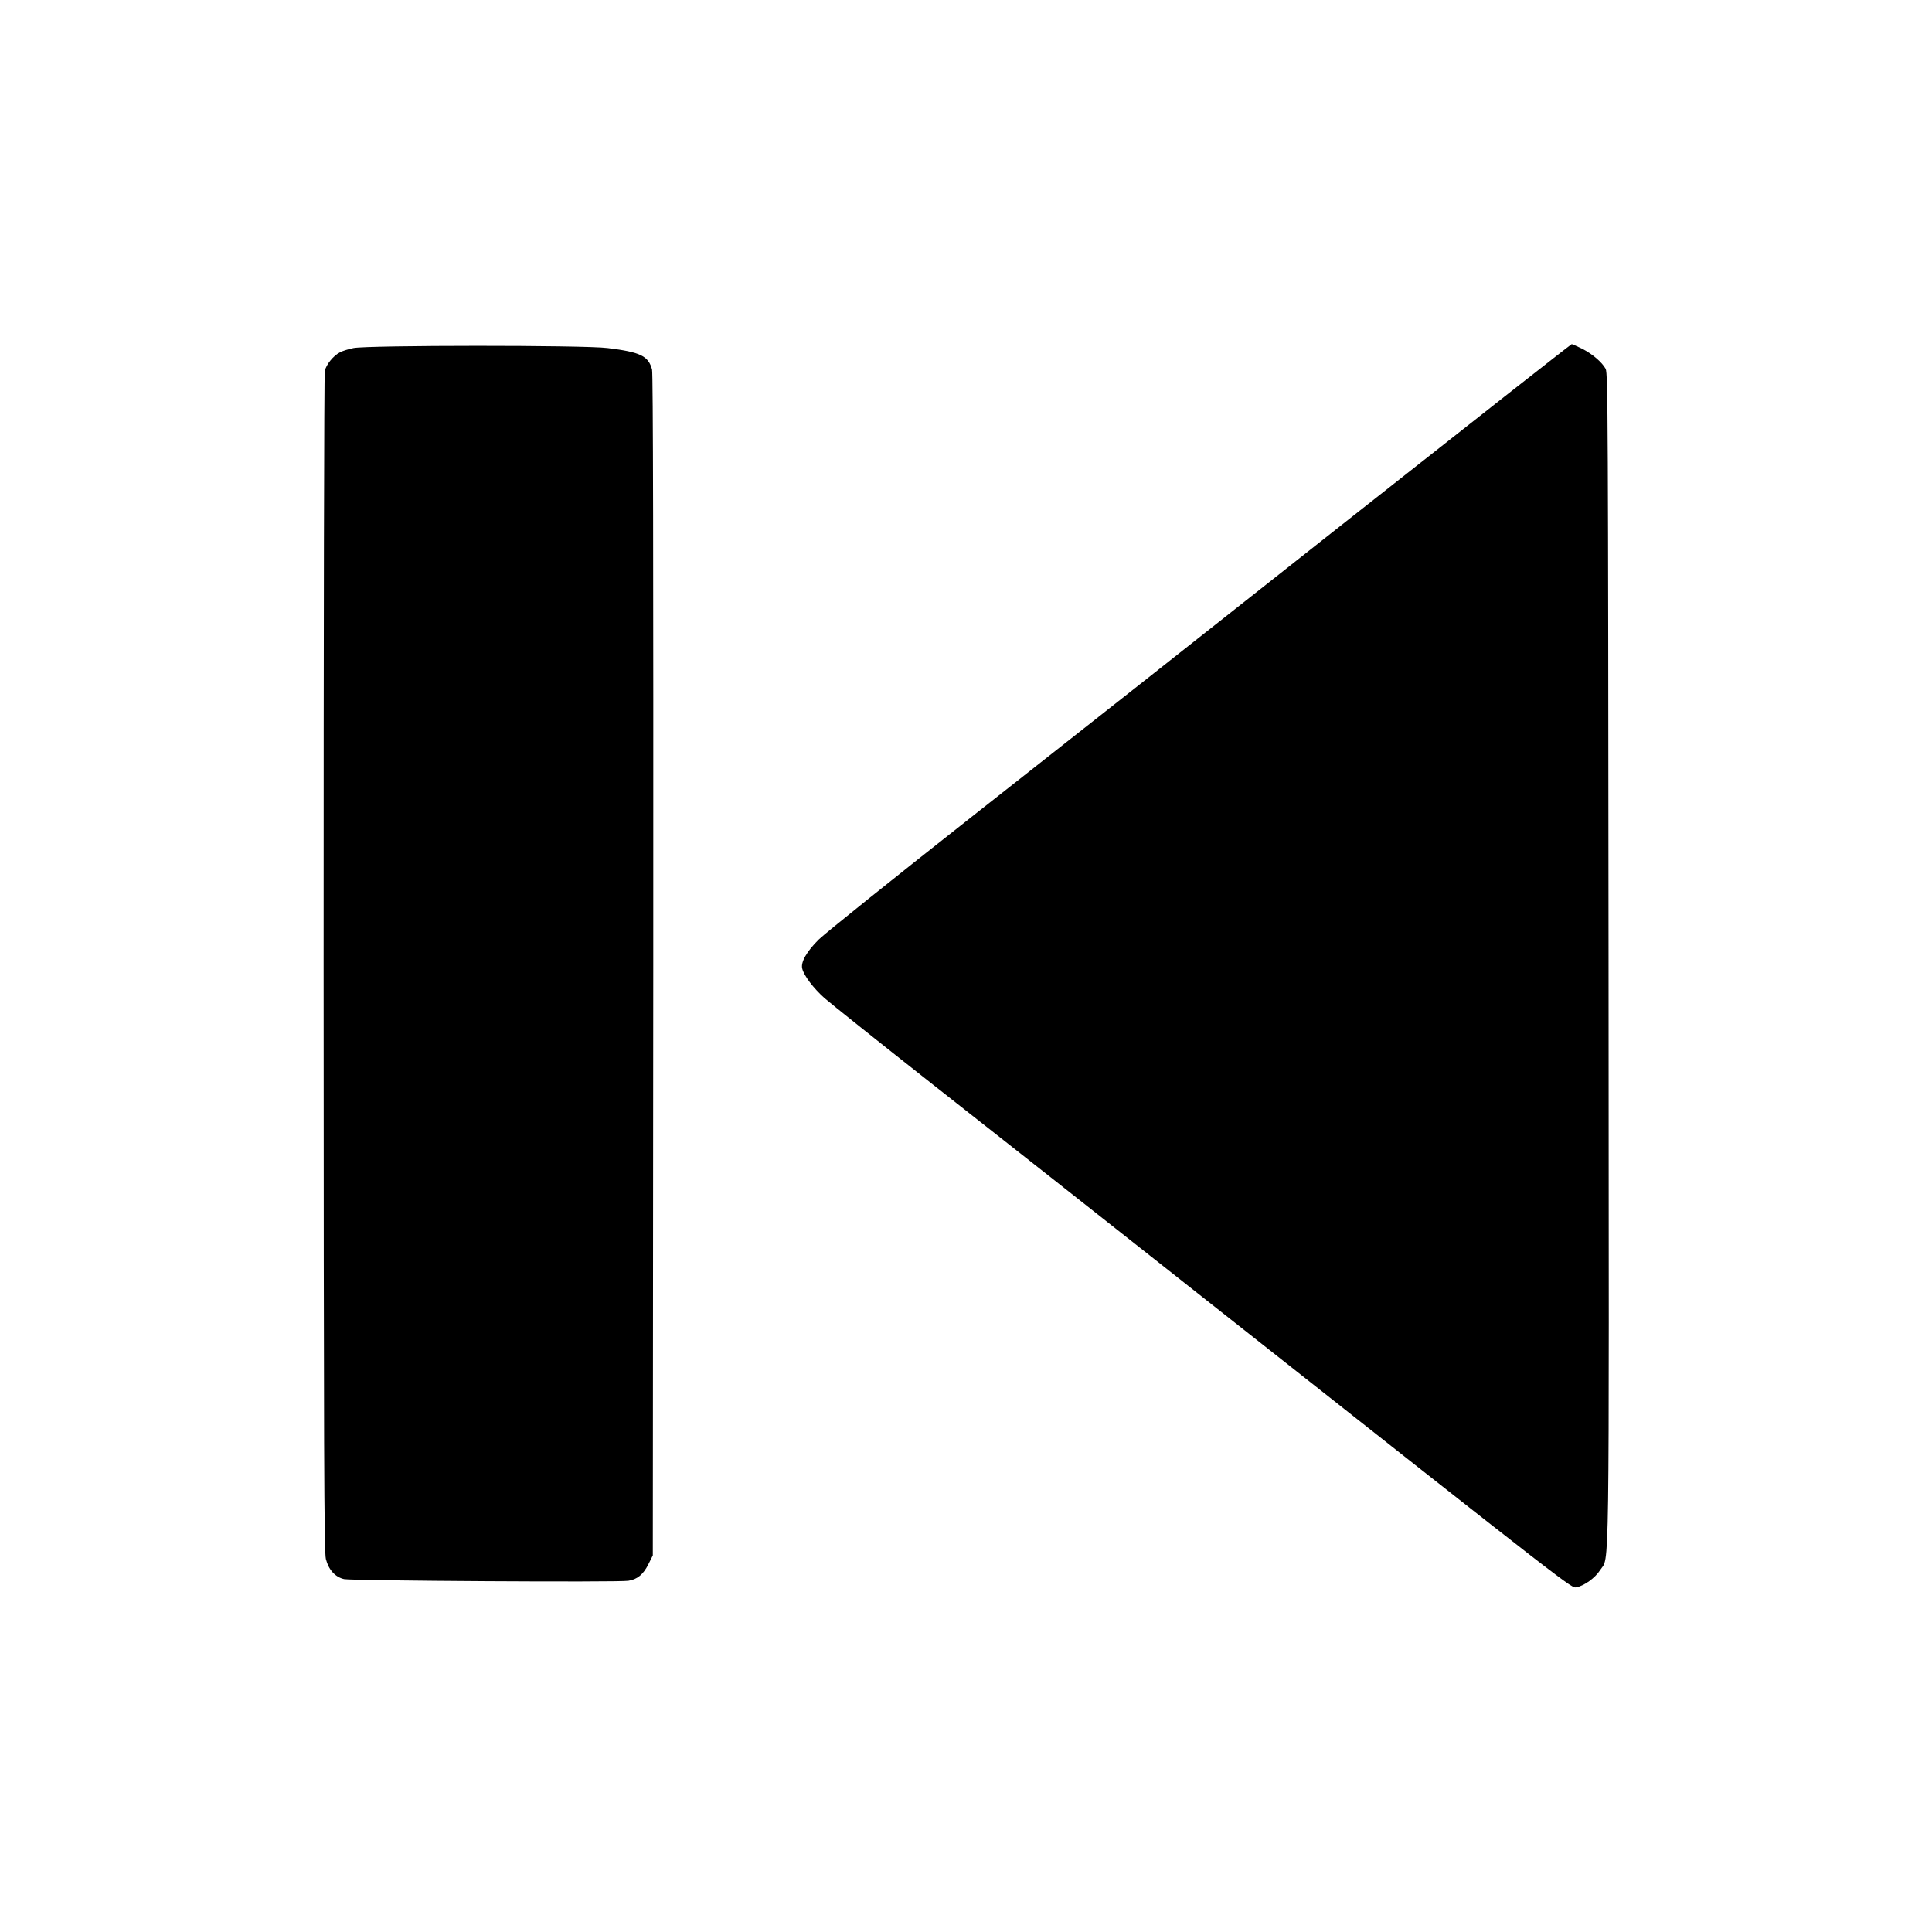 <?xml version="1.0" standalone="no"?>
<!DOCTYPE svg PUBLIC "-//W3C//DTD SVG 20010904//EN"
 "http://www.w3.org/TR/2001/REC-SVG-20010904/DTD/svg10.dtd">
<svg version="1.0" xmlns="http://www.w3.org/2000/svg"
 width="1280pt" height="1280pt" viewBox="0 0 1280 1280"
 preserveAspectRatio="xMidYMid meet">
<g transform="translate(0,1280) scale(0.1,-0.1)"
fill="#000000" stroke="none">
<path d="M8910 9339 c-822 -650 -1927 -1522 -2455 -1937 -528 -416 -992 -788
-1031 -827 -79 -78 -120 -150 -109 -192 11 -47 75 -131 148 -196 40 -35 358
-289 707 -564 349 -274 1162 -915 1805 -1423 2488 -1964 2434 -1922 2470
-1916 51 10 123 62 155 112 65 103 60 -203 57 4059 -3 3571 -4 3872 -19 3901
-24 44 -88 99 -157 134 -33 16 -64 30 -68 30 -4 0 -681 -532 -1503 -1181z"/>
<path d="M2342 10494 c-33 -7 -73 -19 -89 -28 -44 -22 -91 -80 -101 -123 -5
-22 -8 -1707 -8 -3928 1 -3235 3 -3899 15 -3944 18 -71 62 -120 121 -133 49
-11 1817 -22 1883 -11 59 9 99 42 132 108 l30 60 3 3909 c1 2718 -1 3920 -8
3948 -25 90 -76 115 -294 142 -159 20 -1588 19 -1684 0z"/>
</g>
</svg>
